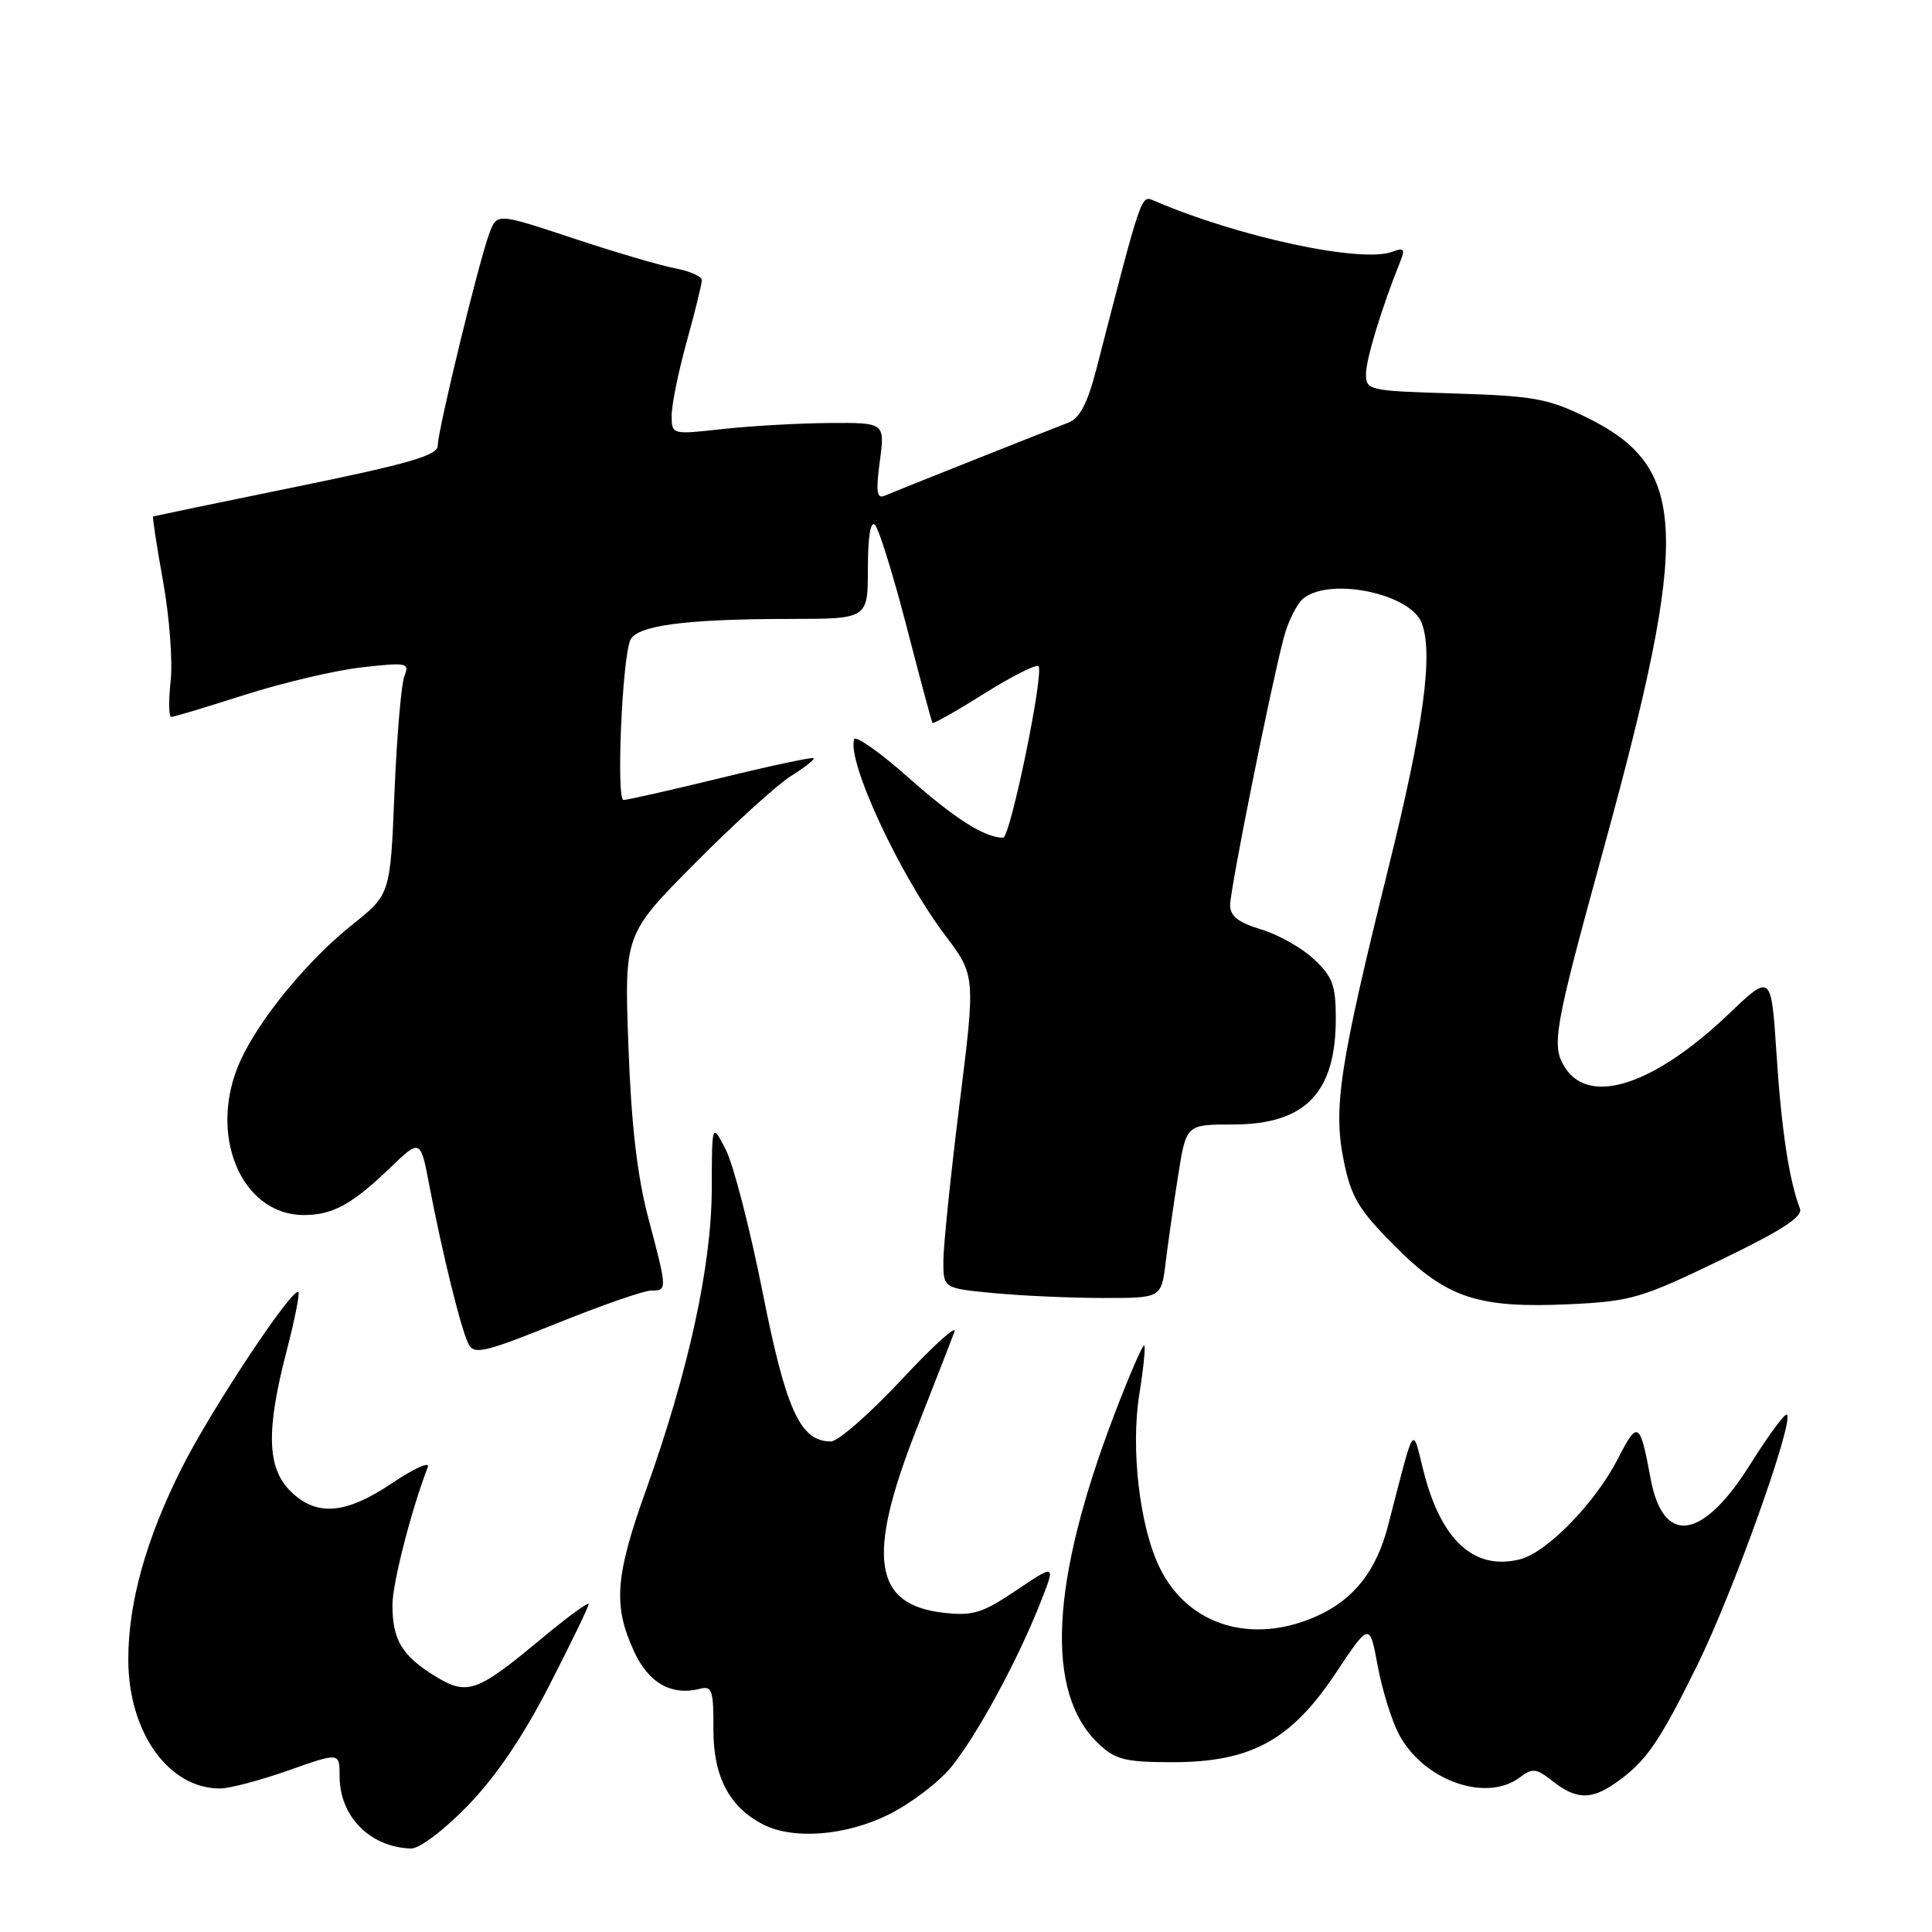 <?xml version="1.0" encoding="UTF-8" standalone="no"?>
<!DOCTYPE svg PUBLIC "-//W3C//DTD SVG 1.1//EN" "http://www.w3.org/Graphics/SVG/1.1/DTD/svg11.dtd" >
<svg xmlns="http://www.w3.org/2000/svg" xmlns:xlink="http://www.w3.org/1999/xlink" version="1.1" viewBox="0 0 256 256">
 <g >
 <path fill="currentColor"
d=" M 61.99 239.25 C 65.71 235.41 69.30 230.12 72.78 223.34 C 75.65 217.75 78.00 212.89 78.00 212.55 C 78.00 212.21 75.22 214.24 71.83 217.06 C 63.11 224.32 61.92 224.73 57.56 222.04 C 53.25 219.37 52.00 217.27 52.00 212.67 C 52.00 209.81 54.48 200.13 56.69 194.38 C 56.98 193.61 54.87 194.57 52.01 196.49 C 45.78 200.69 41.90 200.99 38.45 197.55 C 35.38 194.47 35.25 189.51 37.97 179.04 C 39.04 174.93 39.74 171.41 39.54 171.21 C 38.79 170.46 27.99 186.75 24.09 194.50 C 19.34 203.95 17.00 212.35 17.00 219.89 C 17.00 229.54 22.36 237.04 29.20 236.98 C 30.47 236.97 34.54 235.89 38.25 234.58 C 45.00 232.19 45.00 232.19 45.00 235.37 C 45.00 240.69 49.02 244.76 54.45 244.94 C 55.57 244.97 58.79 242.54 61.99 239.25 Z  M 117.81 240.41 C 120.66 238.99 124.35 236.19 125.99 234.20 C 129.37 230.10 134.85 220.02 137.86 212.36 C 139.89 207.21 139.89 207.21 134.69 210.71 C 130.17 213.75 128.92 214.14 125.04 213.70 C 115.73 212.65 114.78 206.35 121.39 189.50 C 123.77 183.45 126.05 177.60 126.46 176.50 C 126.88 175.40 123.75 178.21 119.52 182.75 C 115.29 187.29 111.05 191.00 110.09 191.00 C 106.04 191.00 104.15 186.88 101.04 171.18 C 99.37 162.78 97.18 154.30 96.17 152.34 C 94.33 148.76 94.33 148.76 94.31 157.63 C 94.27 167.79 91.23 181.70 85.58 197.50 C 81.52 208.83 81.23 212.70 83.96 218.71 C 85.90 223.00 88.98 224.76 92.80 223.76 C 94.34 223.36 94.56 224.04 94.53 229.07 C 94.50 235.37 96.60 239.42 101.10 241.74 C 105.13 243.81 112.10 243.25 117.81 240.41 Z  M 214.03 236.28 C 218.09 233.45 219.81 230.98 224.97 220.50 C 229.68 210.91 237.73 188.40 236.78 187.45 C 236.53 187.20 234.34 190.16 231.91 194.04 C 225.59 204.13 220.37 204.86 218.71 195.90 C 217.31 188.34 217.01 188.15 214.38 193.29 C 211.37 199.16 204.98 205.72 201.39 206.62 C 195.35 208.13 190.97 204.14 188.64 195.00 C 187.08 188.86 187.57 188.11 183.90 202.24 C 182.36 208.14 179.40 211.91 174.60 214.09 C 165.97 218.01 157.44 215.43 153.68 207.76 C 151.01 202.32 149.80 191.99 150.97 184.72 C 151.51 181.36 151.80 178.47 151.62 178.28 C 151.43 178.10 149.69 182.12 147.73 187.23 C 139.14 209.67 138.43 224.37 145.61 231.10 C 147.82 233.17 149.15 233.50 155.36 233.50 C 165.75 233.50 171.07 230.60 176.99 221.70 C 181.48 214.96 181.48 214.96 182.55 220.73 C 183.14 223.90 184.40 227.98 185.36 229.79 C 188.59 235.92 196.92 238.89 201.39 235.51 C 203.06 234.24 203.57 234.30 205.77 236.04 C 208.84 238.45 210.82 238.51 214.03 236.28 Z  M 86.25 171.01 C 88.44 171.00 88.44 170.97 85.91 161.41 C 84.44 155.86 83.65 149.07 83.27 138.66 C 82.72 123.82 82.72 123.82 92.11 114.36 C 97.28 109.15 102.99 103.97 104.80 102.83 C 106.62 101.70 107.97 100.63 107.80 100.46 C 107.63 100.30 102.10 101.47 95.52 103.08 C 88.93 104.69 83.13 106.00 82.62 106.00 C 81.65 106.00 82.41 87.69 83.50 84.86 C 84.26 82.89 90.72 82.02 104.75 82.01 C 115.00 82.00 115.00 82.00 115.00 75.30 C 115.00 71.12 115.35 68.96 115.94 69.55 C 116.45 70.07 118.34 76.12 120.12 83.00 C 121.90 89.88 123.45 95.63 123.55 95.79 C 123.66 95.95 126.75 94.21 130.41 91.91 C 134.07 89.61 137.31 87.98 137.60 88.27 C 138.39 89.05 133.87 111.00 132.92 111.00 C 130.48 111.00 126.51 108.48 120.39 103.05 C 116.61 99.69 113.36 97.41 113.18 97.96 C 112.21 100.87 119.20 115.92 125.20 123.88 C 129.27 129.27 129.27 129.27 127.13 146.38 C 125.96 155.80 125.00 165.12 125.00 167.11 C 125.00 170.71 125.00 170.71 131.75 171.35 C 135.46 171.70 141.96 171.99 146.19 171.99 C 153.88 172.00 153.88 172.00 154.46 167.25 C 154.78 164.64 155.52 159.46 156.11 155.75 C 157.18 149.00 157.18 149.00 163.37 149.00 C 172.95 149.00 177.00 144.83 177.00 134.95 C 177.00 130.56 176.57 129.40 174.09 127.09 C 172.50 125.59 169.35 123.82 167.09 123.15 C 164.08 122.24 163.00 121.39 163.00 119.92 C 163.00 117.82 168.28 91.49 170.09 84.55 C 170.67 82.32 171.87 79.94 172.76 79.25 C 176.38 76.46 186.89 78.68 188.38 82.54 C 189.94 86.60 188.65 96.11 184.03 114.77 C 177.45 141.36 176.62 146.82 178.07 153.89 C 179.05 158.68 180.05 160.32 184.86 165.15 C 191.72 172.03 195.86 173.39 208.12 172.81 C 216.10 172.43 217.56 172.00 227.90 167.00 C 236.13 163.03 238.92 161.22 238.50 160.14 C 237.07 156.42 236.04 149.60 235.40 139.71 C 234.70 128.98 234.70 128.98 229.06 134.36 C 219.26 143.71 210.71 146.55 207.43 141.54 C 205.51 138.60 205.85 136.66 212.48 112.50 C 224.02 70.45 223.69 61.92 210.23 55.31 C 205.13 52.81 203.20 52.46 192.75 52.14 C 181.36 51.80 181.00 51.72 181.00 49.55 C 181.00 47.60 183.13 40.62 185.57 34.58 C 186.21 32.99 186.02 32.78 184.52 33.35 C 180.45 34.92 164.13 31.42 152.88 26.58 C 151.19 25.86 151.31 25.50 145.29 48.85 C 144.10 53.45 143.07 55.42 141.57 56.00 C 138.32 57.24 118.65 65.07 117.20 65.69 C 116.18 66.13 116.04 65.14 116.58 61.13 C 117.26 56.00 117.26 56.00 109.88 56.05 C 105.82 56.08 99.46 56.44 95.75 56.85 C 89.00 57.60 89.00 57.60 89.00 55.03 C 89.00 53.62 89.90 49.21 91.00 45.24 C 92.10 41.27 93.00 37.62 93.00 37.12 C 93.00 36.63 91.42 35.93 89.49 35.56 C 87.57 35.20 81.46 33.41 75.93 31.57 C 65.86 28.23 65.86 28.23 64.86 30.87 C 63.50 34.42 58.00 57.04 58.00 59.06 C 58.00 60.34 54.22 61.44 39.25 64.50 C 28.94 66.60 20.41 68.38 20.29 68.45 C 20.18 68.52 20.77 72.39 21.61 77.04 C 22.45 81.69 22.90 87.64 22.61 90.25 C 22.33 92.86 22.36 95.00 22.69 95.00 C 23.02 95.00 27.40 93.68 32.43 92.07 C 37.45 90.47 44.43 88.82 47.94 88.43 C 53.95 87.75 54.28 87.82 53.58 89.60 C 53.17 90.65 52.58 97.58 52.27 105.00 C 51.72 118.50 51.72 118.50 46.71 122.50 C 40.76 127.25 34.42 134.95 31.88 140.50 C 27.44 150.18 31.88 161.00 40.29 161.00 C 44.05 161.00 46.66 159.58 51.61 154.82 C 55.71 150.87 55.71 150.87 56.91 157.18 C 58.63 166.19 61.11 176.23 62.09 178.11 C 62.82 179.53 64.23 179.20 73.71 175.38 C 79.65 172.98 85.29 171.02 86.25 171.01 Z "/>
</g>
</svg>
